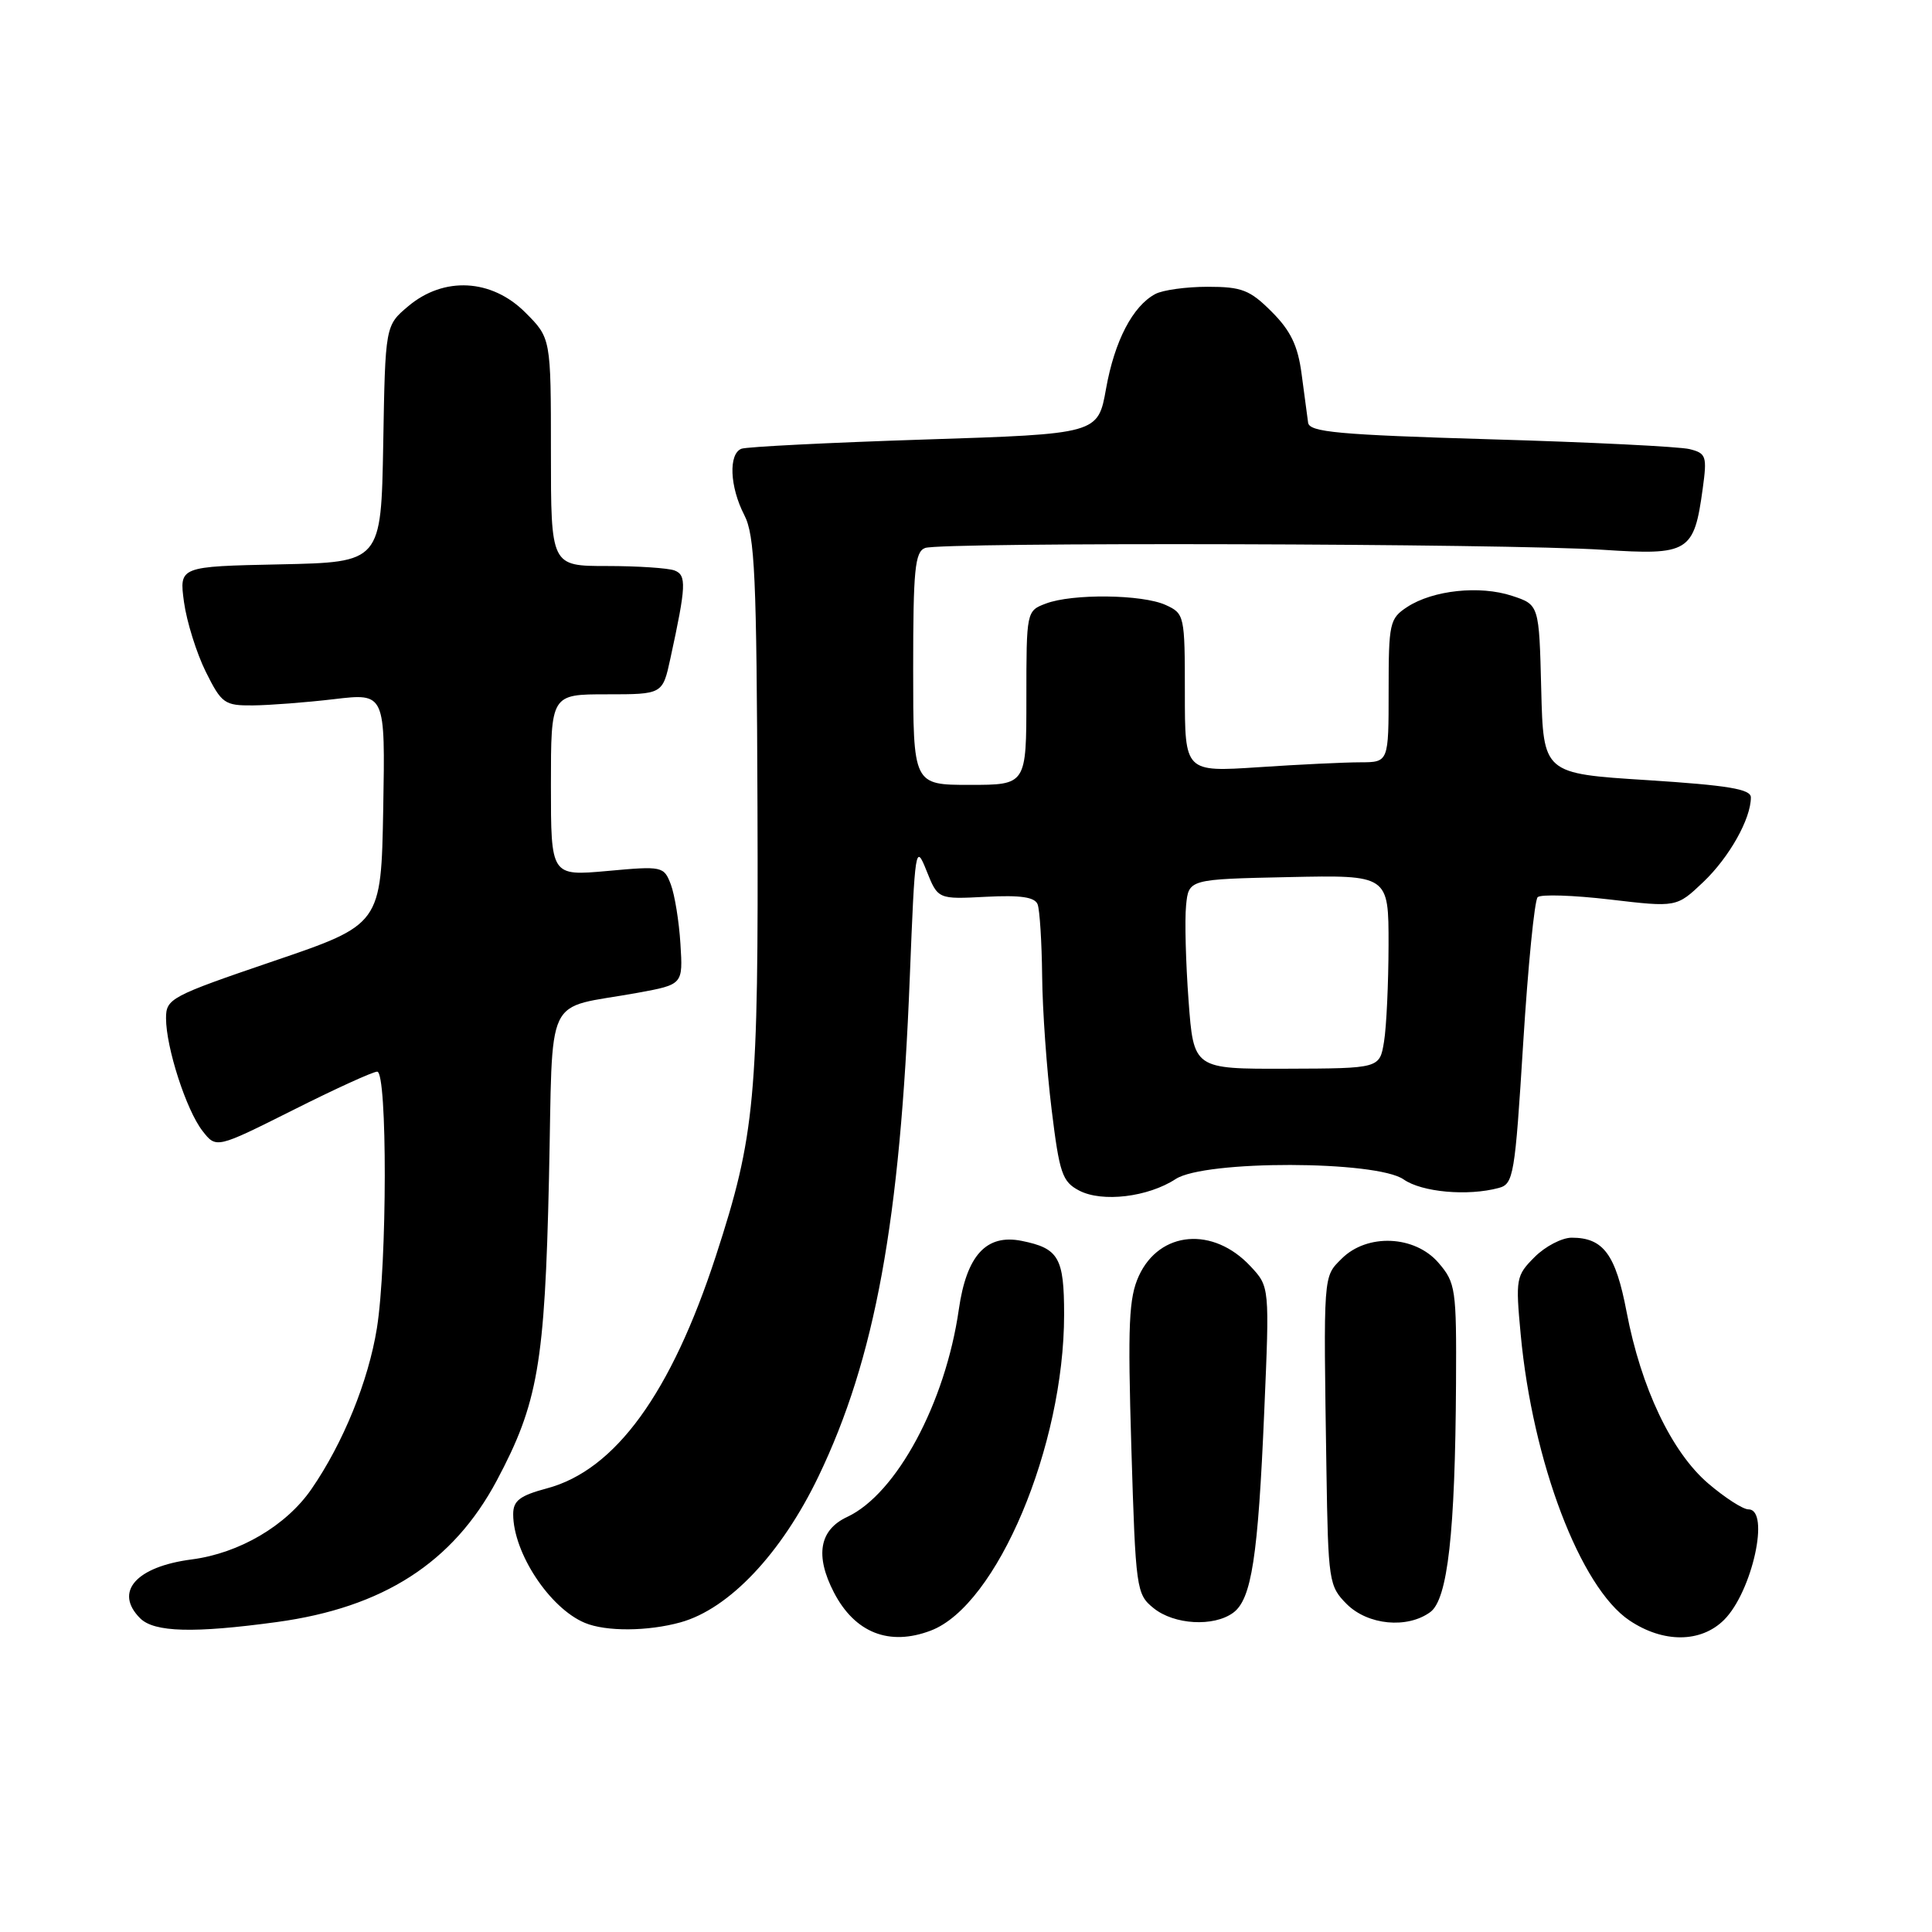 <?xml version="1.0" encoding="UTF-8" standalone="no"?>
<!DOCTYPE svg PUBLIC "-//W3C//DTD SVG 1.1//EN" "http://www.w3.org/Graphics/SVG/1.1/DTD/svg11.dtd" >
<svg xmlns="http://www.w3.org/2000/svg" xmlns:xlink="http://www.w3.org/1999/xlink" version="1.1" viewBox="0 0 256 256">
 <g >
 <path fill="currentColor"
d=" M 123.34 216.06 C 132.10 212.73 141.00 191.62 141.00 174.18 C 141.00 166.64 140.29 165.41 135.37 164.42 C 130.69 163.49 128.08 166.33 127.05 173.50 C 125.27 185.90 118.79 197.95 112.26 201.00 C 108.57 202.72 107.97 206.11 110.49 210.99 C 113.27 216.36 117.83 218.16 123.34 216.06 Z  M 228.46 214.63 C 232.18 210.91 234.58 200.00 231.68 200.00 C 230.95 200.00 228.55 198.45 226.34 196.56 C 221.50 192.41 217.45 183.91 215.53 173.82 C 214.08 166.20 212.45 164.00 208.26 164.00 C 206.97 164.00 204.75 165.15 203.34 166.57 C 200.88 169.03 200.81 169.44 201.50 176.82 C 203.08 193.72 209.39 210.33 215.90 214.71 C 220.39 217.73 225.39 217.70 228.46 214.63 Z  M 36.68 214.93 C 50.78 213.01 60.02 207.06 65.82 196.19 C 71.28 185.94 72.19 180.71 72.74 156.24 C 73.31 130.90 71.90 133.85 84.50 131.55 C 90.50 130.45 90.50 130.45 90.16 125.06 C 89.98 122.10 89.40 118.56 88.89 117.20 C 87.97 114.79 87.78 114.74 80.47 115.41 C 73.00 116.08 73.00 116.08 73.00 104.04 C 73.00 92.00 73.00 92.00 80.40 92.00 C 87.80 92.00 87.80 92.00 88.83 87.25 C 90.93 77.60 90.99 76.21 89.38 75.59 C 88.53 75.27 84.50 75.00 80.42 75.00 C 73.00 75.00 73.00 75.00 73.00 59.90 C 73.00 44.80 73.00 44.80 69.60 41.40 C 65.14 36.94 58.82 36.60 54.10 40.57 C 51.05 43.14 51.05 43.14 50.78 58.82 C 50.50 74.50 50.50 74.50 37.12 74.78 C 23.74 75.06 23.74 75.06 24.38 79.78 C 24.74 82.38 26.04 86.53 27.26 89.00 C 29.36 93.22 29.75 93.50 33.50 93.47 C 35.70 93.45 40.55 93.08 44.28 92.64 C 51.05 91.84 51.05 91.84 50.78 107.17 C 50.50 122.50 50.50 122.50 36.25 127.35 C 22.61 132.00 22.00 132.32 22.00 134.92 C 22.00 138.79 24.68 147.09 26.83 149.85 C 28.65 152.19 28.65 152.19 38.81 147.10 C 44.39 144.29 49.42 142.00 49.98 142.00 C 51.34 142.00 51.31 167.47 49.94 176.00 C 48.81 183.01 45.47 191.22 41.27 197.31 C 37.93 202.16 31.71 205.81 25.42 206.63 C 18.01 207.59 15.08 210.94 18.57 214.43 C 20.43 216.29 25.67 216.43 36.68 214.93 Z  M 90.17 214.97 C 96.62 213.18 103.55 205.84 108.46 195.62 C 115.95 180.02 119.28 161.86 120.55 129.55 C 121.24 112.20 121.31 111.72 122.77 115.38 C 124.28 119.16 124.28 119.16 130.63 118.83 C 135.24 118.59 137.12 118.87 137.49 119.83 C 137.77 120.56 138.04 124.84 138.09 129.33 C 138.13 133.82 138.70 141.76 139.34 146.97 C 140.38 155.49 140.75 156.58 143.00 157.76 C 146.05 159.35 152.12 158.62 155.78 156.23 C 159.61 153.71 182.39 153.76 185.99 156.28 C 188.40 157.97 194.48 158.52 198.59 157.41 C 200.55 156.89 200.74 155.77 201.83 138.23 C 202.47 127.99 203.33 119.28 203.75 118.88 C 204.16 118.48 208.47 118.62 213.33 119.19 C 222.16 120.23 222.16 120.23 225.70 116.87 C 229.14 113.59 232.00 108.51 232.00 105.66 C 232.00 104.56 228.99 104.06 218.25 103.37 C 204.50 102.50 204.50 102.50 204.22 91.32 C 203.94 80.13 203.94 80.13 200.35 78.95 C 196.07 77.54 189.87 78.20 186.46 80.43 C 184.13 81.96 184.00 82.56 184.00 91.52 C 184.00 101.00 184.00 101.00 180.25 101.01 C 178.19 101.01 172.11 101.30 166.75 101.66 C 157.00 102.30 157.00 102.30 157.00 91.81 C 157.00 81.54 156.95 81.30 154.45 80.16 C 151.35 78.75 142.08 78.64 138.57 79.98 C 136.02 80.94 136.00 81.02 136.00 92.48 C 136.00 104.00 136.00 104.00 128.50 104.00 C 121.00 104.00 121.00 104.00 121.00 88.61 C 121.00 75.49 121.23 73.12 122.58 72.61 C 124.66 71.81 199.64 72.01 212.39 72.85 C 223.78 73.60 224.47 73.18 225.62 64.74 C 226.21 60.45 226.08 60.06 223.88 59.51 C 222.57 59.18 210.71 58.59 197.51 58.21 C 177.30 57.61 173.49 57.26 173.33 56.00 C 173.22 55.17 172.83 52.28 172.47 49.56 C 171.98 45.81 171.02 43.82 168.51 41.31 C 165.62 38.42 164.55 38.00 160.03 38.00 C 157.19 38.00 154.06 38.43 153.08 38.96 C 150.09 40.56 147.69 45.17 146.56 51.49 C 145.49 57.50 145.49 57.50 122.49 58.24 C 109.85 58.65 98.94 59.20 98.25 59.46 C 96.51 60.13 96.69 64.50 98.62 68.24 C 100.02 70.95 100.26 76.25 100.37 106.94 C 100.51 145.64 100.07 150.38 94.87 166.38 C 88.93 184.61 81.54 194.79 72.49 197.21 C 68.87 198.18 68.00 198.85 68.00 200.64 C 68.00 205.76 72.84 213.10 77.50 215.04 C 80.30 216.21 85.83 216.17 90.17 214.97 Z  M 163.40 213.70 C 165.84 211.91 166.70 206.33 167.52 187.00 C 168.23 170.50 168.23 170.50 165.70 167.79 C 160.75 162.48 153.66 163.09 150.91 169.05 C 149.57 171.98 149.42 175.43 149.91 191.84 C 150.48 210.62 150.57 211.24 152.86 213.09 C 155.58 215.29 160.81 215.59 163.40 213.70 Z  M 189.52 213.61 C 191.83 211.92 192.82 203.09 192.93 183.31 C 193.00 170.78 192.88 169.97 190.61 167.33 C 187.47 163.68 181.15 163.41 177.78 166.78 C 175.31 169.24 175.36 168.57 175.76 194.80 C 175.99 209.55 176.09 210.18 178.45 212.55 C 181.25 215.34 186.47 215.84 189.52 213.61 Z  M 157.49 132.57 C 157.12 127.58 156.97 121.92 157.16 120.00 C 157.50 116.50 157.50 116.50 170.75 116.22 C 184.00 115.94 184.00 115.94 183.99 125.22 C 183.98 130.32 183.71 136.09 183.39 138.03 C 182.81 141.57 182.81 141.57 170.48 141.61 C 158.16 141.65 158.16 141.65 157.49 132.57 Z "/>
</g>
</svg>